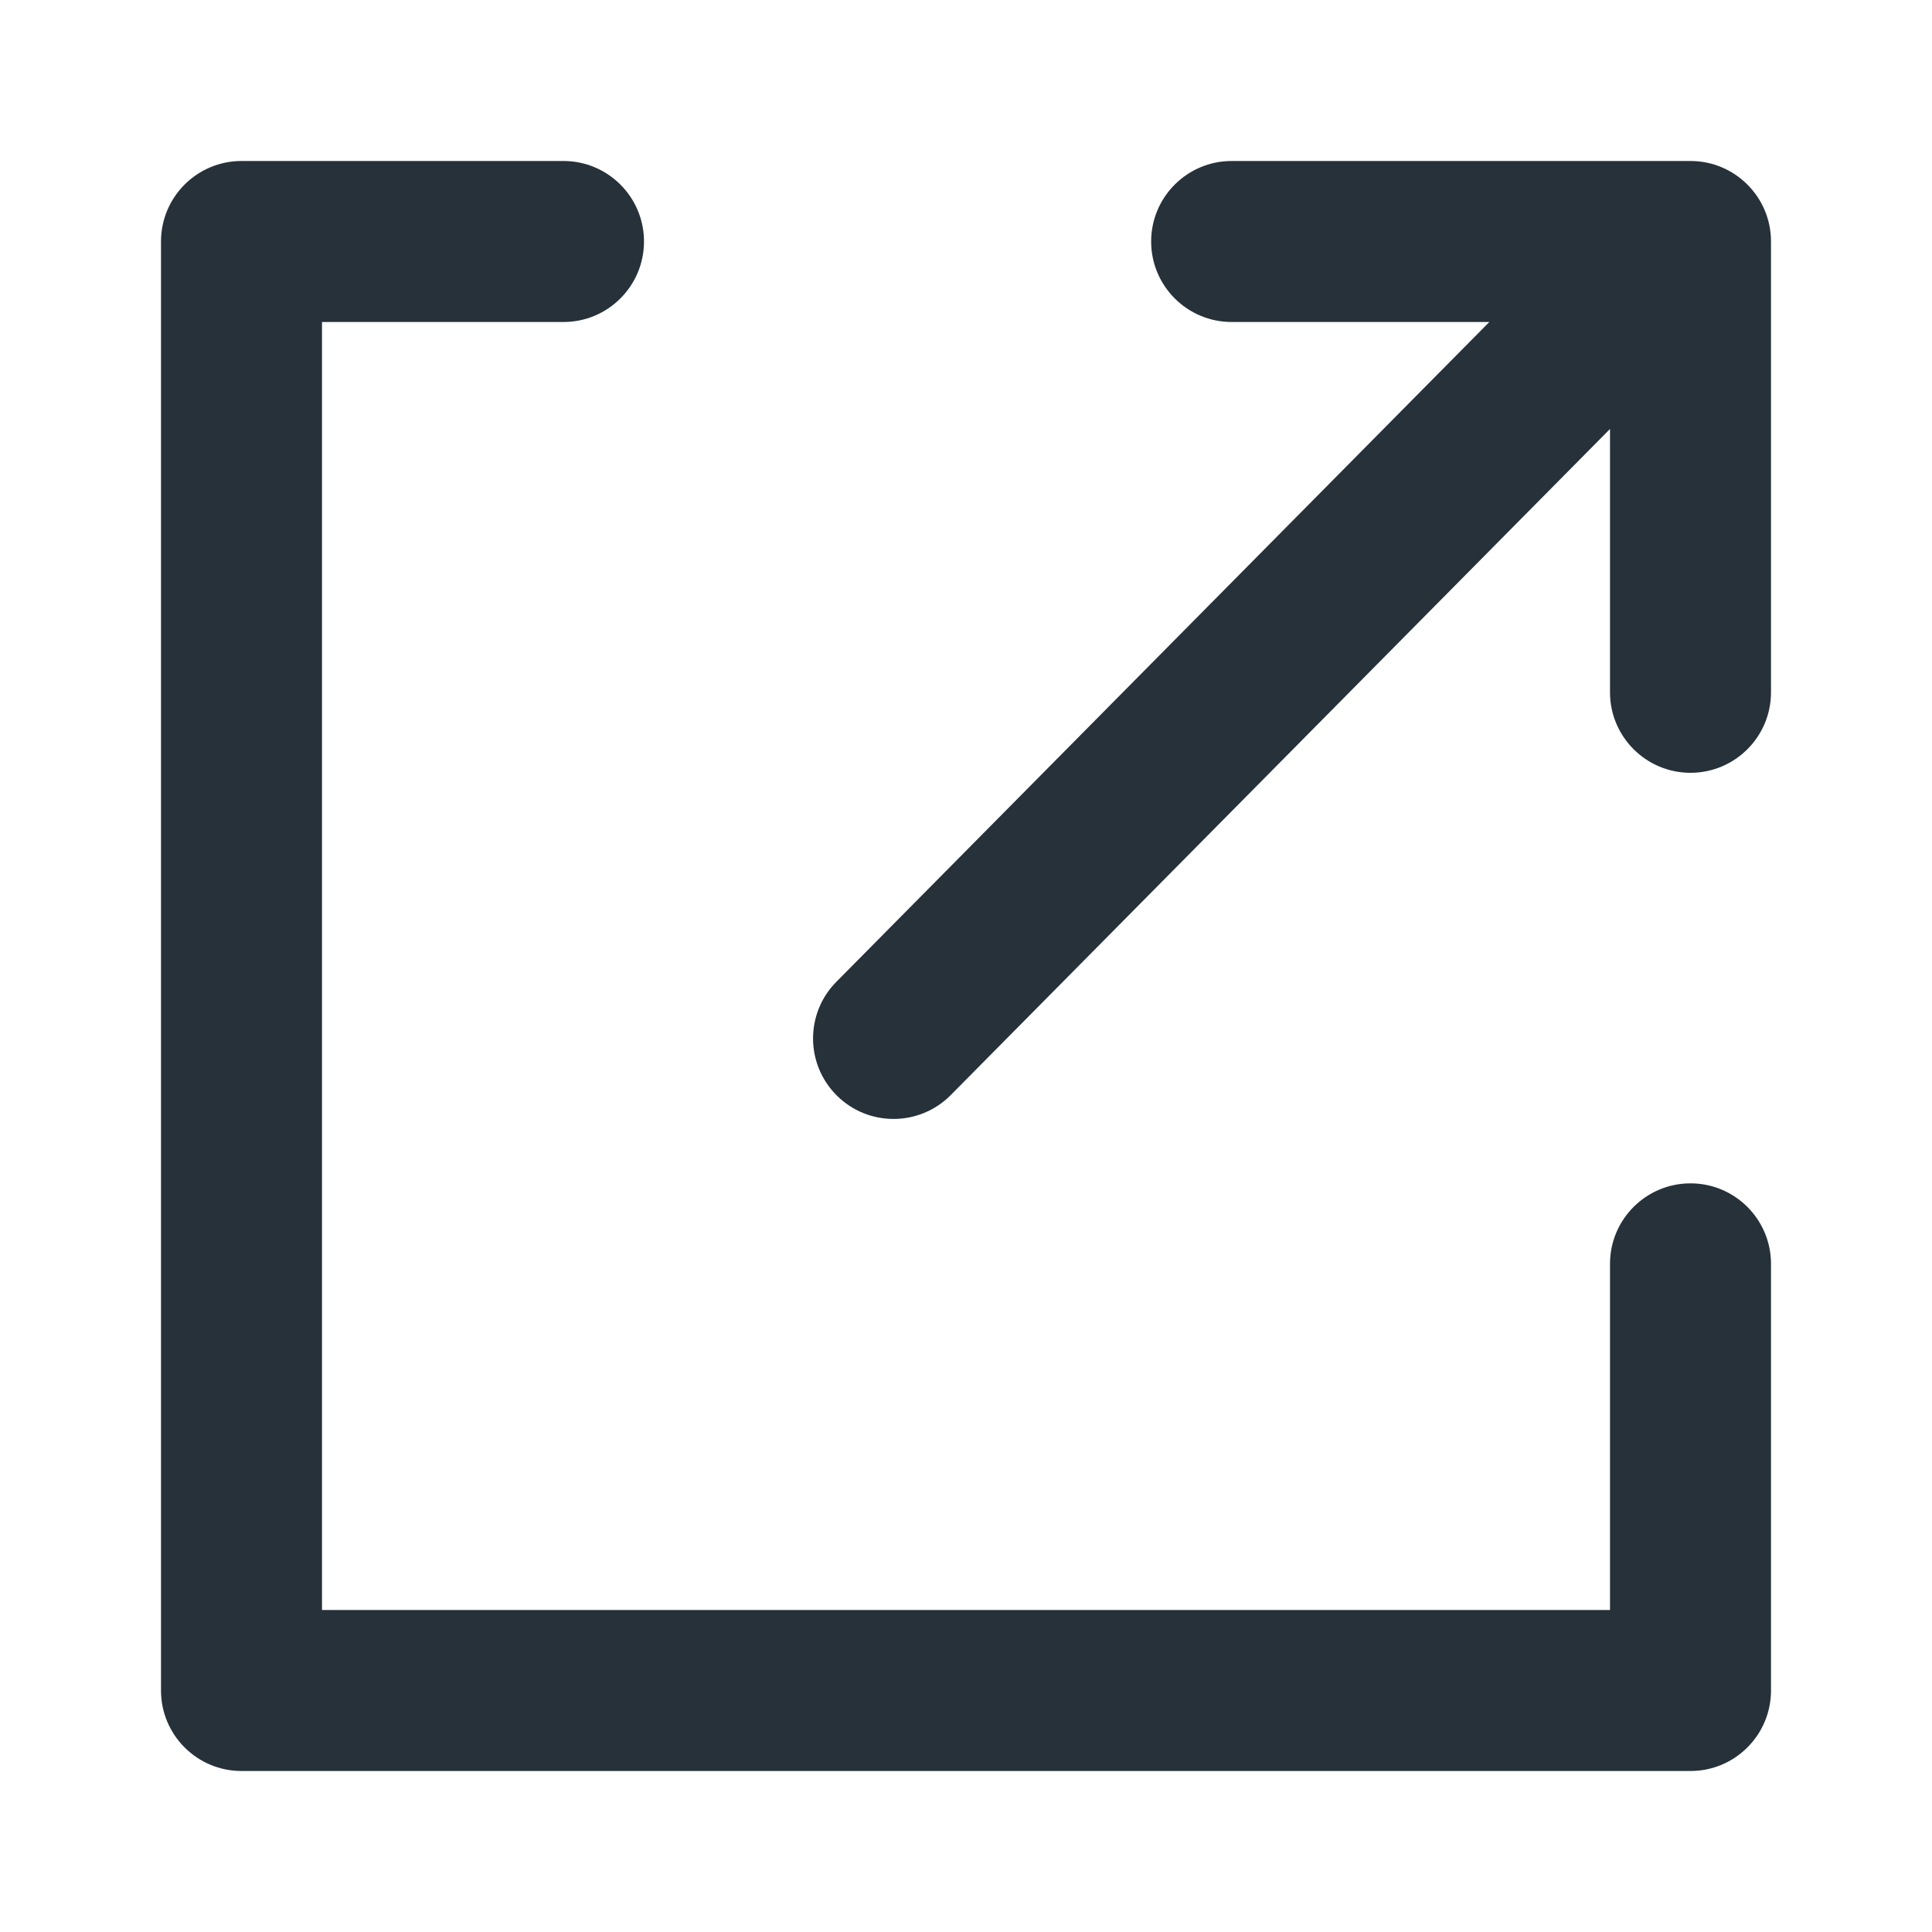 <svg width="24" height="24" viewBox="0 0 24 24" fill="none" color="#26313A" xmlns="http://www.w3.org/2000/svg">
<path fill-rule="evenodd" clip-rule="evenodd" d="M2 3C2 2.448 2.448 2 3 2H7C7.552 2 8 2.448 8 3C8 3.552 7.552 4 7 4H4V20H20V15.7C20 15.148 20.448 14.7 21 14.7C21.552 14.7 22 15.148 22 15.7V21C22 21.552 21.552 22 21 22H3C2.448 22 2 21.552 2 21V3ZM14.3 3C14.3 2.448 14.748 2 15.3 2H21C21.552 2 22 2.448 22 3V8.6C22 9.152 21.552 9.6 21 9.6C20.448 9.6 20 9.152 20 8.6V5.329L11.811 13.603C11.422 13.996 10.789 13.999 10.397 13.611C10.004 13.222 10.001 12.589 10.389 12.197L18.501 4H15.3C14.748 4 14.3 3.552 14.3 3Z" fill="currentColor"/>
</svg>
